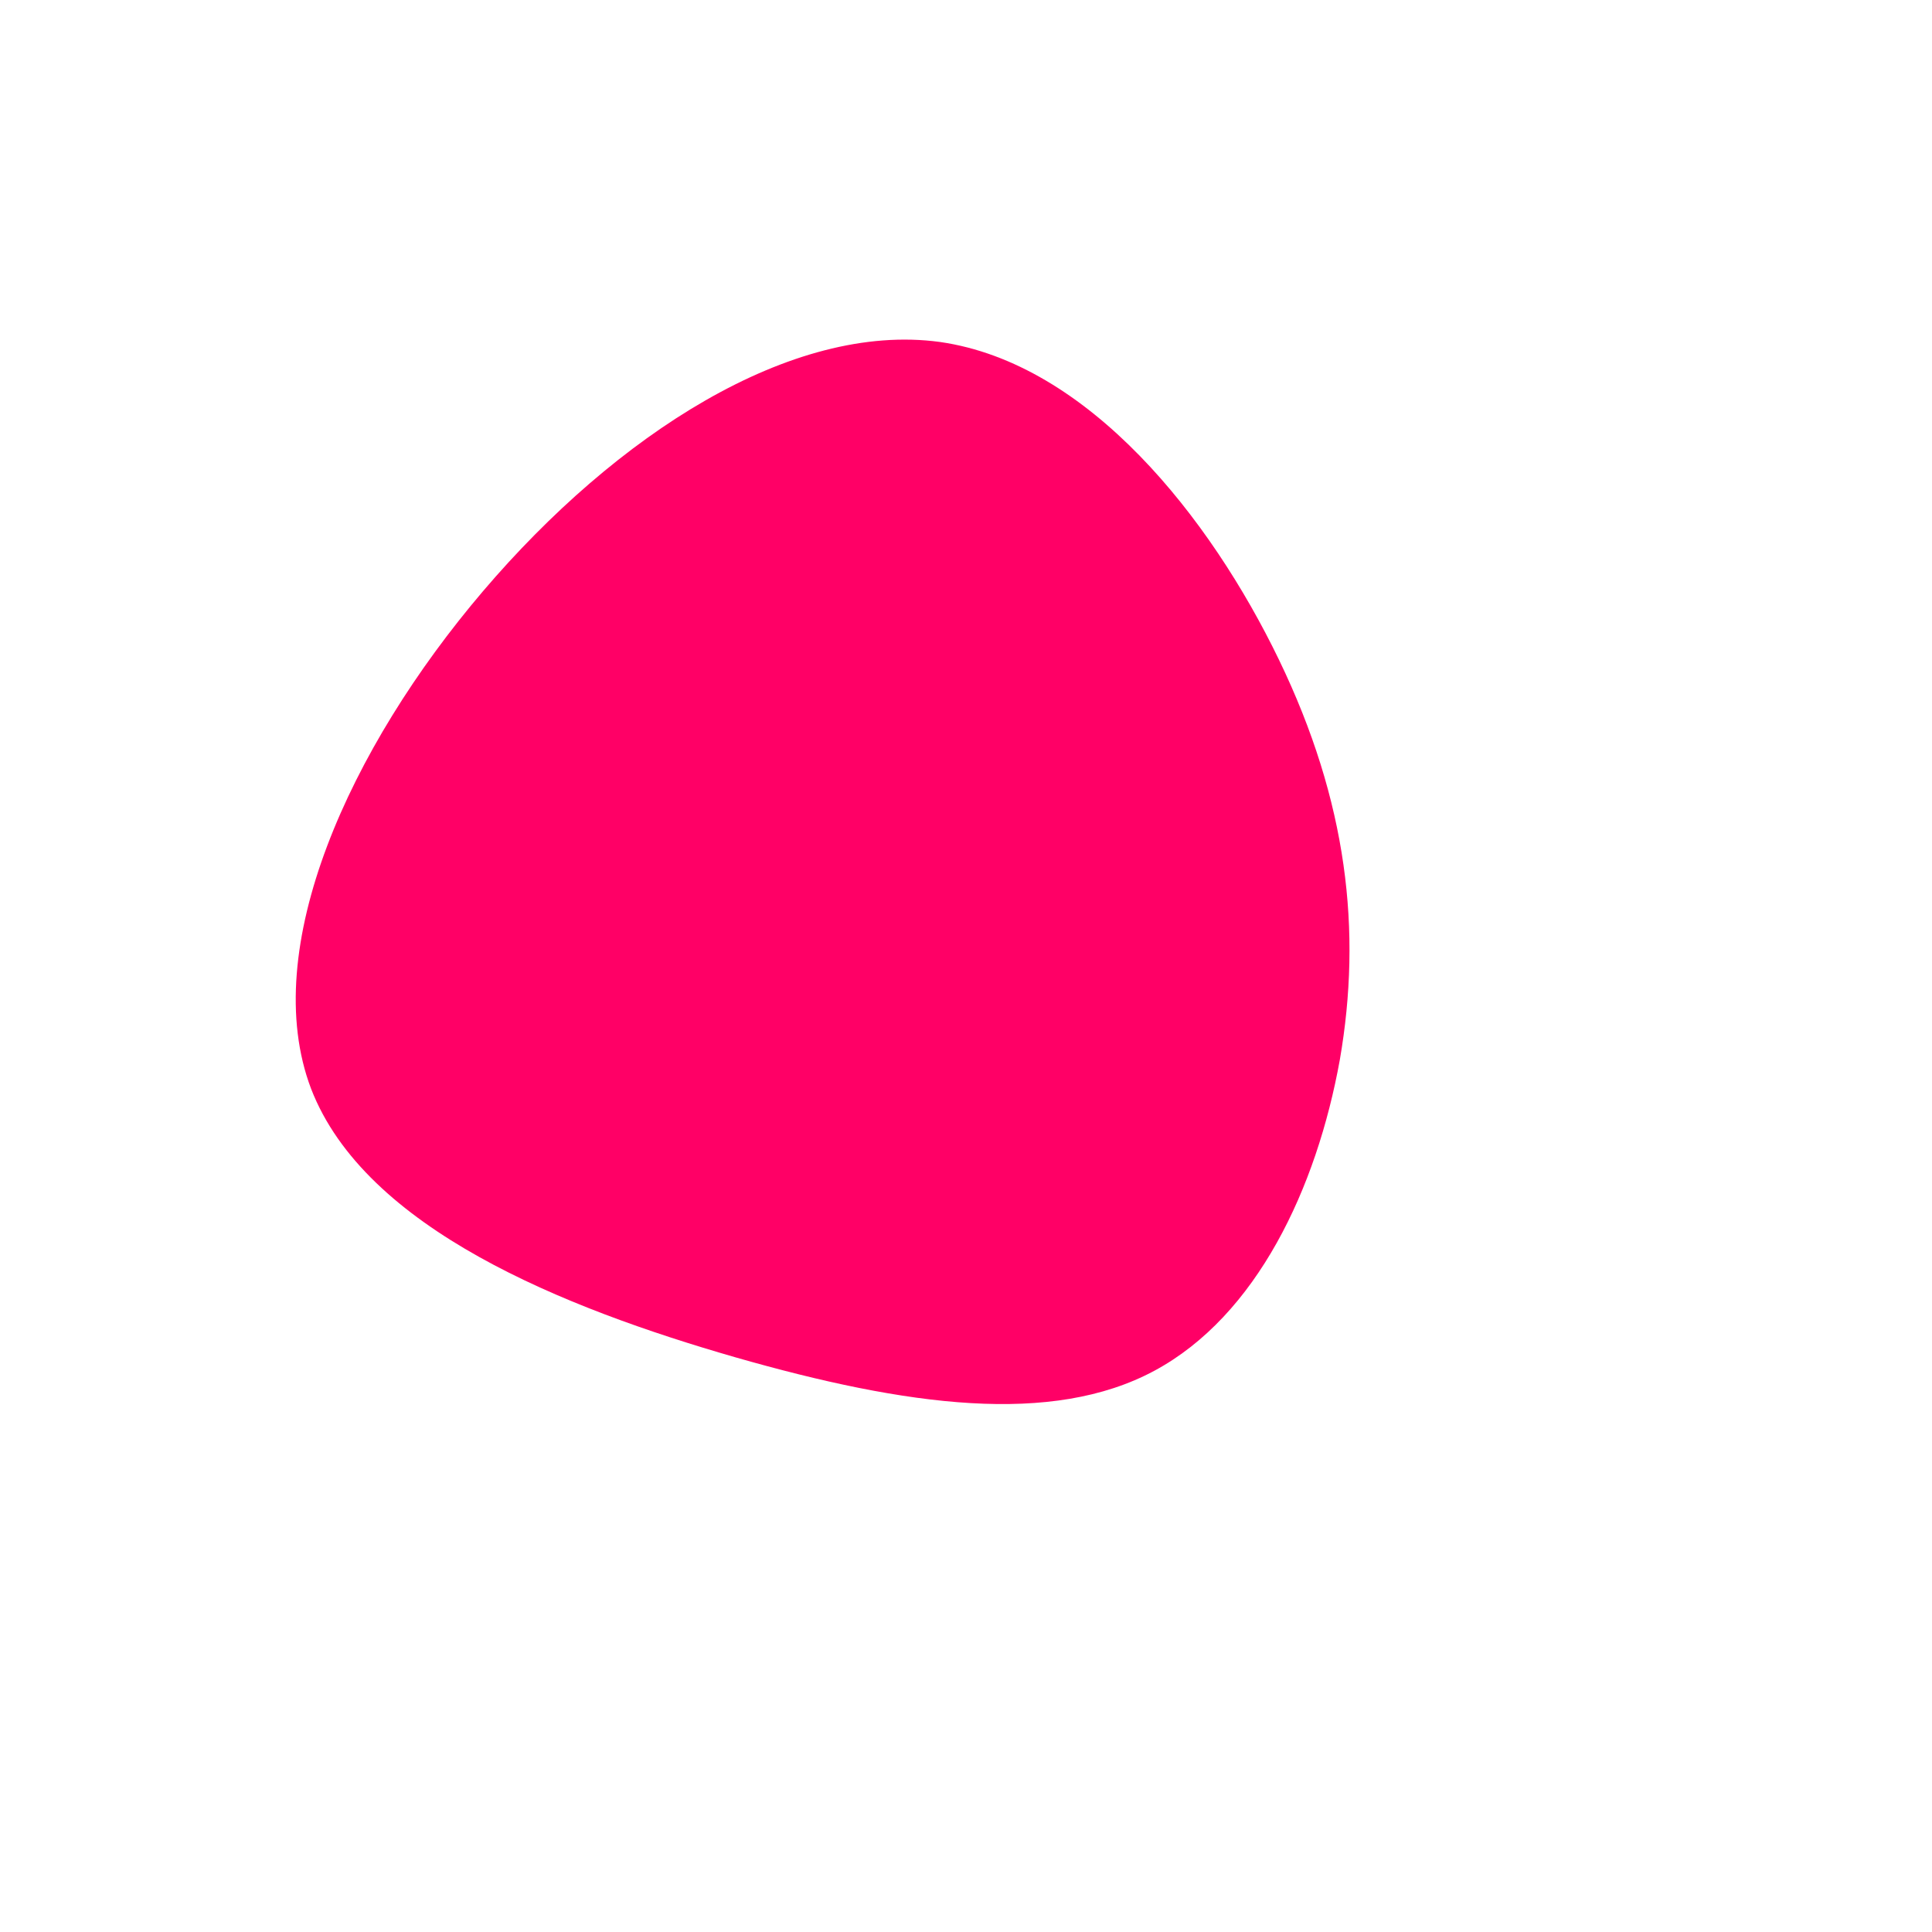 <?xml version="1.0" standalone="no"?>
<svg viewBox="0 0 200 200" xmlns="http://www.w3.org/2000/svg">
  <path fill="#FF0066" d="M32.4,-31.7C39.5,-17,41,-3.6,38.7,9.7C36.3,23,30.1,36.2,19.5,41.9C8.9,47.6,-6.1,45.6,-23.9,40.5C-41.6,35.4,-62.2,27.2,-67.8,12.7C-73.3,-1.8,-63.8,-22.6,-50,-38.8C-36.2,-55,-18.1,-66.7,-2.7,-64.6C12.7,-62.4,25.3,-46.4,32.4,-31.7Z" transform="translate(100 100)" />
</svg>
